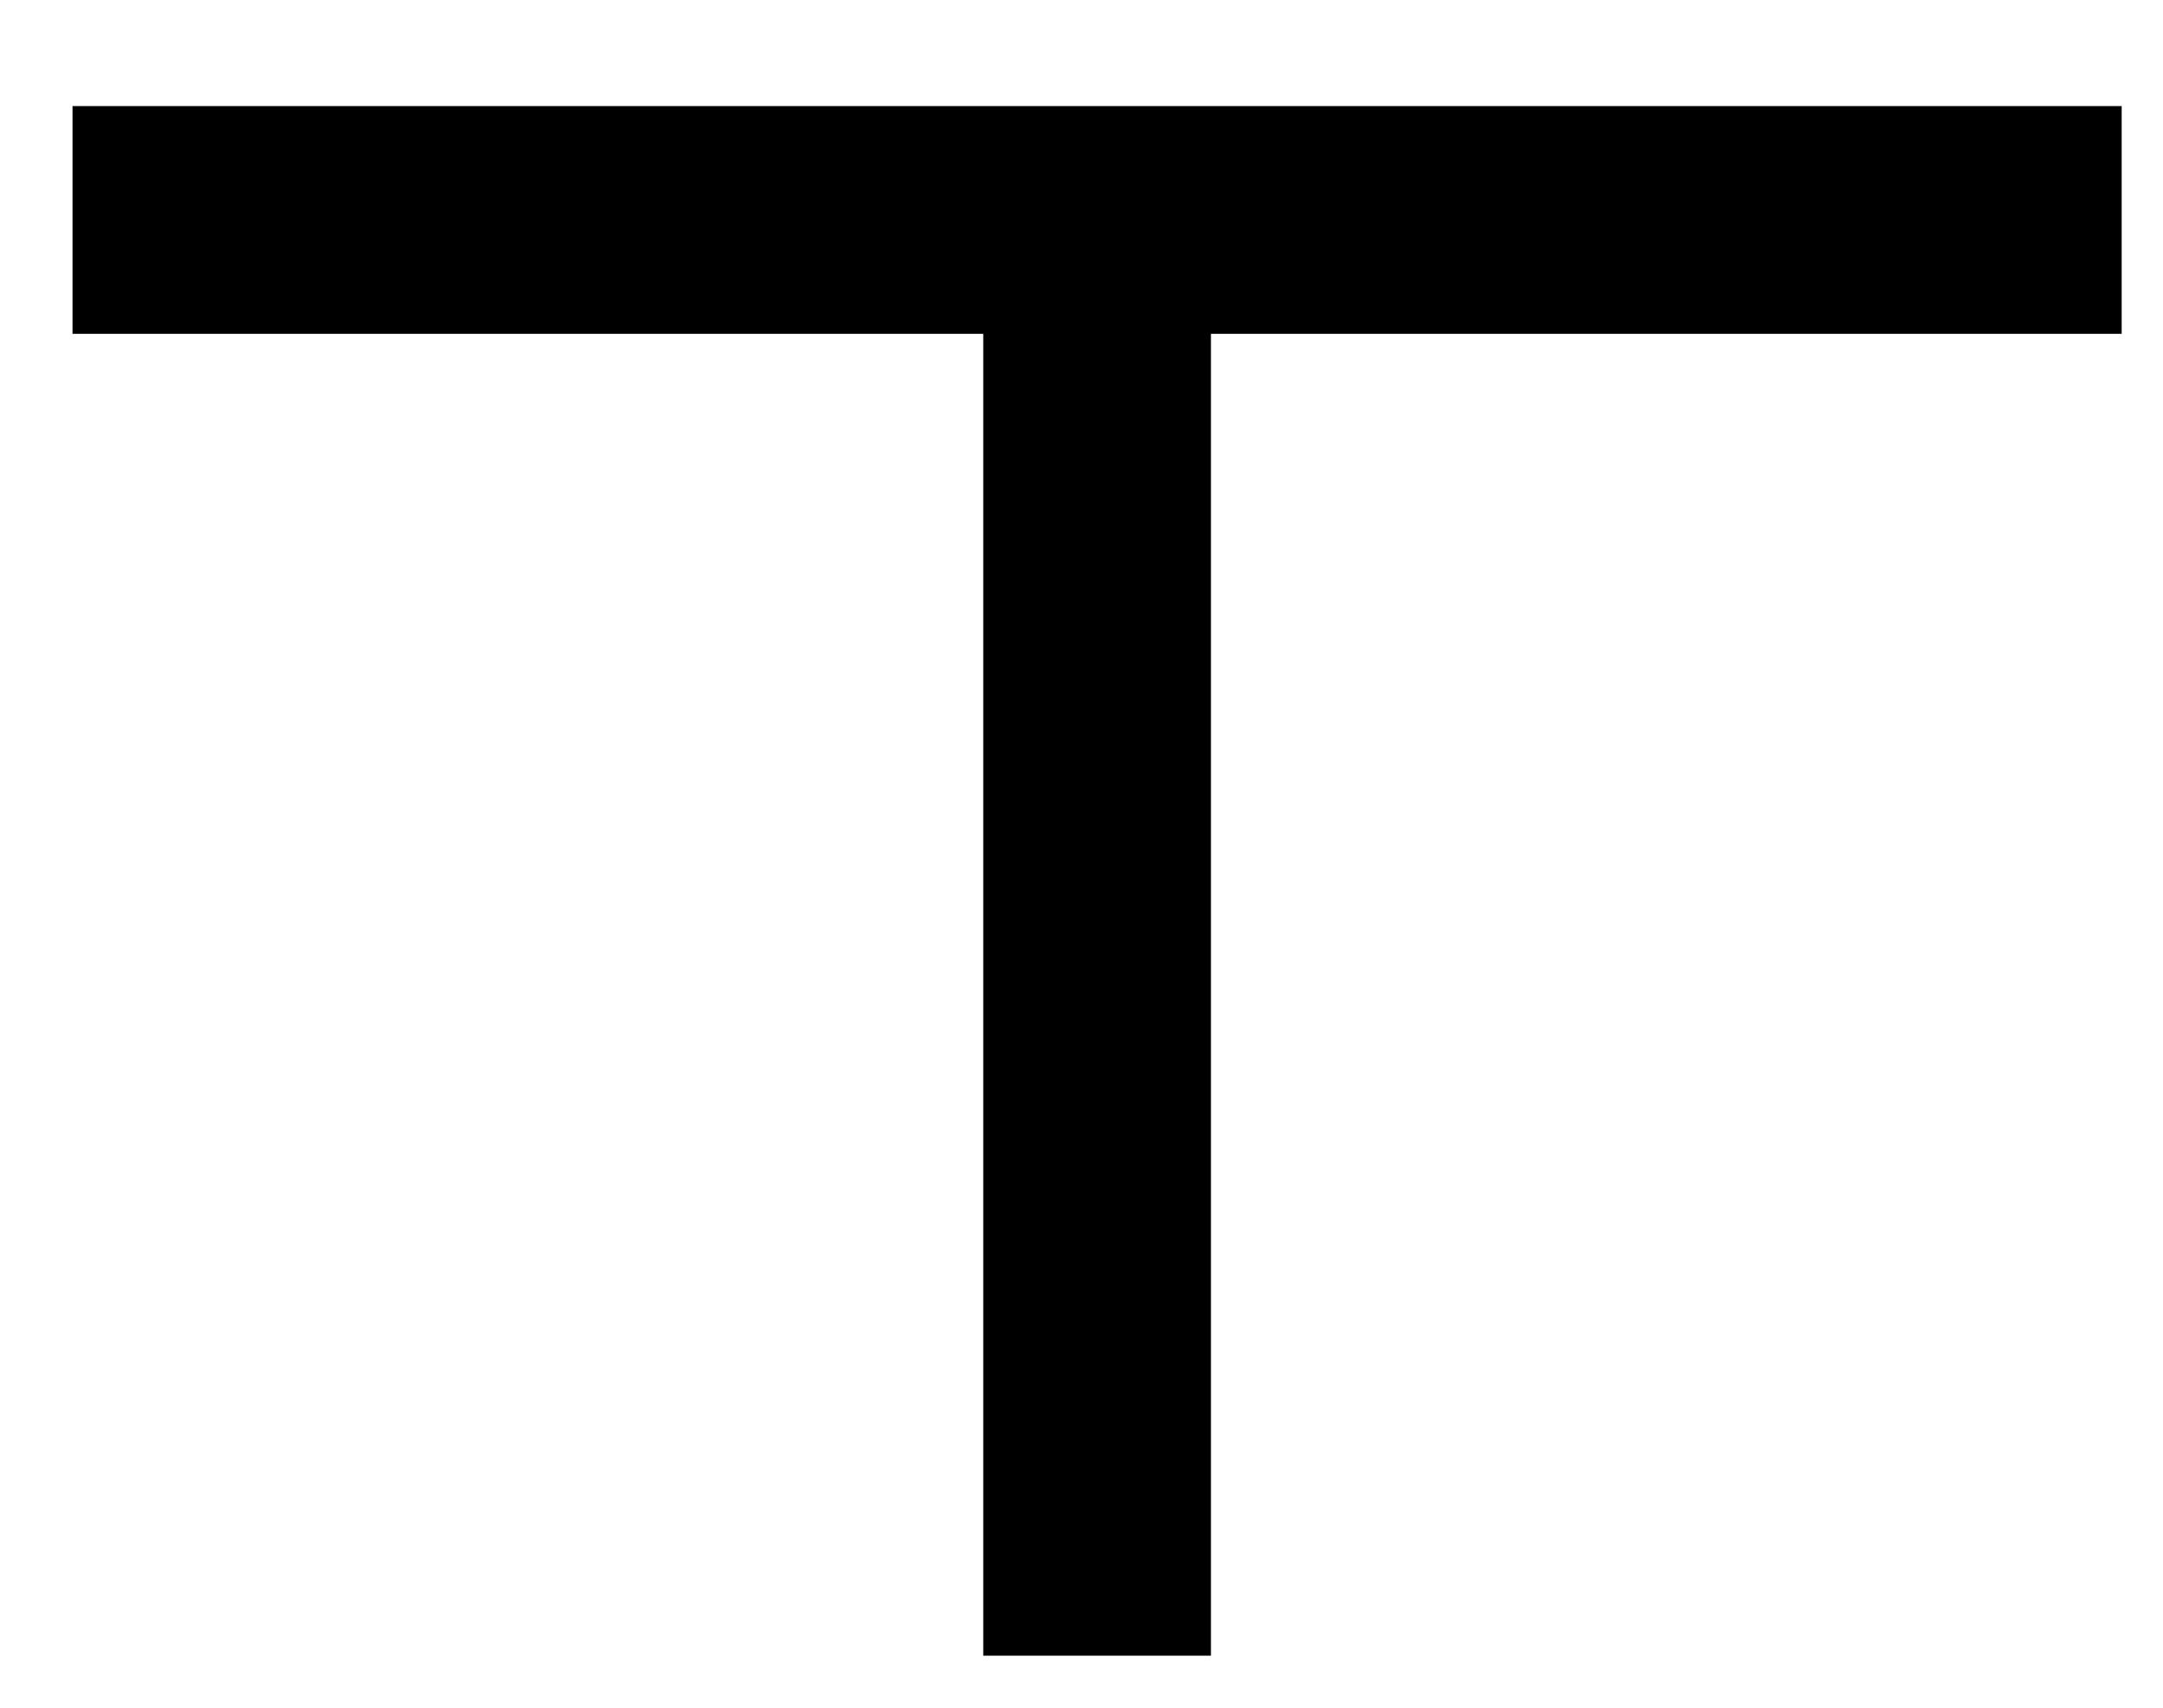 <?xml version="1.0" encoding="UTF-8"?>
<svg width="19px" height="15px" viewBox="0 0 19 15" version="1.1" xmlns="http://www.w3.org/2000/svg" xmlns:xlink="http://www.w3.org/1999/xlink">
    <!-- Generator: Sketch 54.1 (76490) - https://sketchapp.com -->
    <title>kari3</title>
    <desc>Created with Sketch.</desc>
    <g id="Page-1" stroke="none" stroke-width="1" fill="none" fill-rule="evenodd">
        <g id="kari3" transform="translate(9.637, 7.932) rotate(-180) translate(-9.637, -7.932) translate(0.137, 0.932)" stroke="#000000" stroke-width="2">
            <path d="M9.5,13.611 L9.5,0.389" id="Line"></path>
            <path d="M9.5,22 L9.5,4" id="Line" transform="translate(9.5, 13) rotate(-90) translate(-9.5, -13) "></path>
        </g>
    </g>
</svg>